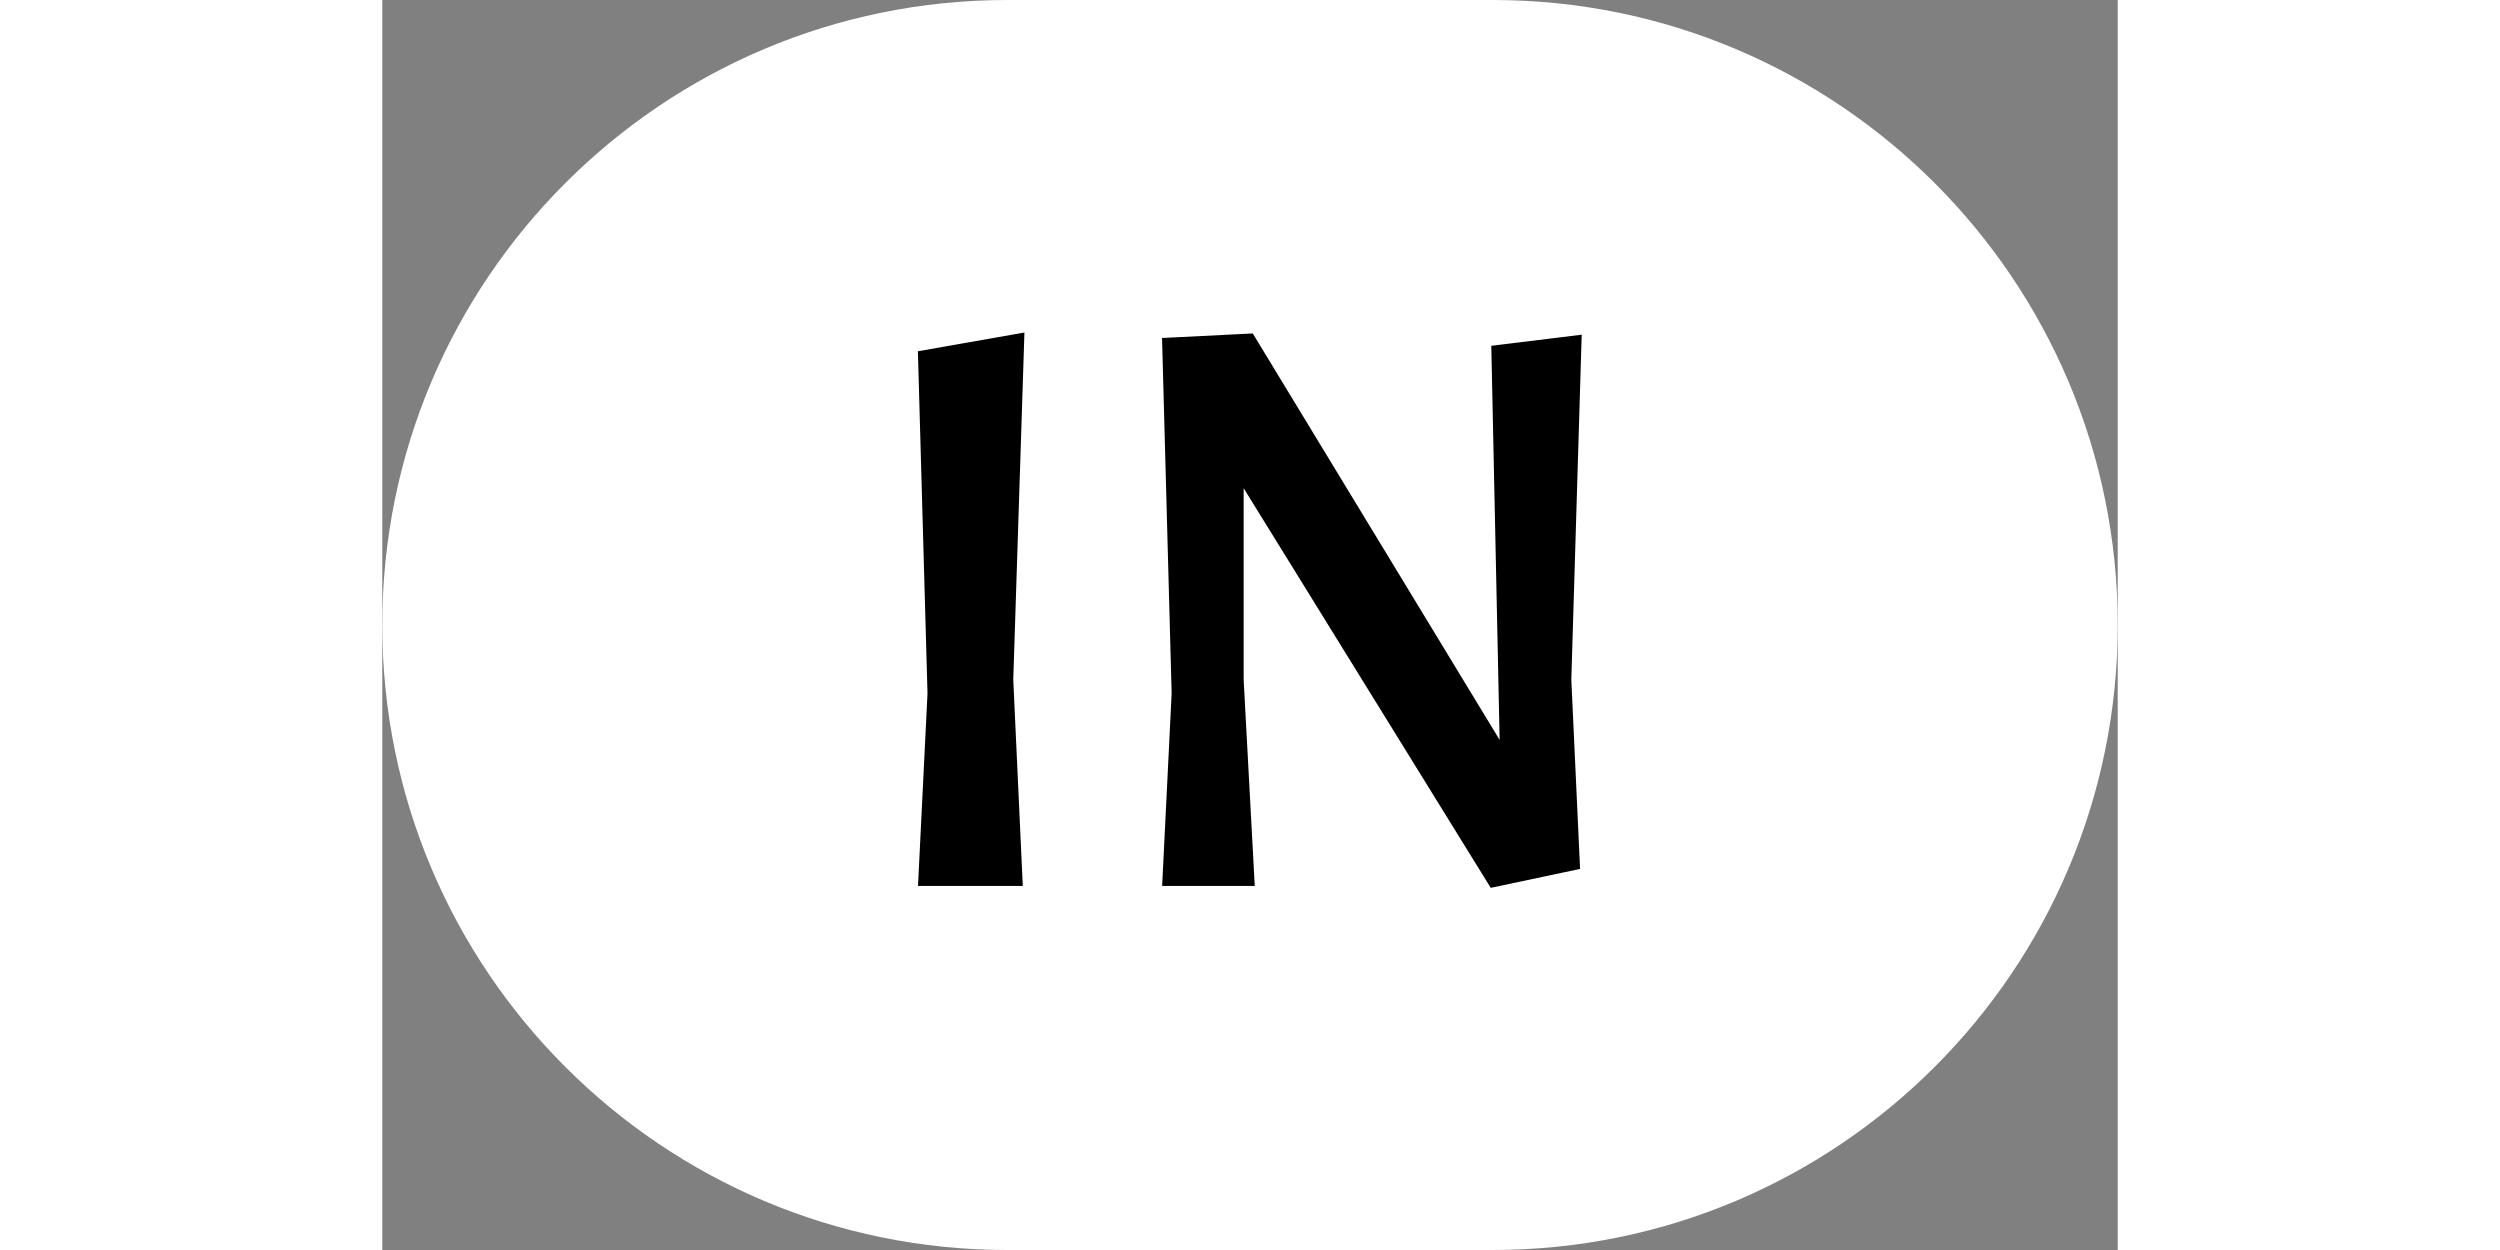 <svg width="40px" height="20px" viewBox="0 0 429 309" fill="none" xmlns="http://www.w3.org/2000/svg">
<rect x="0" y="0" width="429" height="309" fill="#808080" stroke="none"/>
<path d="M154.5 5H274.5C357.067 5 424 71.933 424 154.5C424 237.067 357.067 304 274.5 304H154.5C71.933 304 5 237.067 5 154.5C5 71.933 71.933 5 154.5 5Z" fill="white" stroke="white" stroke-width="10"/>
<mask id="path-2-outside-1_87_1117" maskUnits="userSpaceOnUse" x="130" y="79" width="169" height="143" fill="black">
<rect fill="white" x="130" y="79" width="169" height="143"/>
<path d="M159.779 81L156.979 168L159.379 220H131.379L133.779 171.4L131.379 86L159.779 81ZM297.53 81.6L294.93 168L297.13 215.6L273.53 220.6L213.93 124.2V168L216.73 220H191.73L194.13 171.4L191.73 82.6L215.73 81.4L275.13 179.2L273.13 84.6L297.53 81.6Z"/>
</mask>
<path d="M159.779 81L156.979 168L159.379 220H131.379L133.779 171.4L131.379 86L159.779 81ZM297.53 81.6L294.93 168L297.13 215.6L273.53 220.6L213.93 124.2V168L216.73 220H191.73L194.13 171.4L191.73 82.6L215.73 81.4L275.13 179.2L273.13 84.6L297.53 81.6Z" fill="black"/>
<path d="M159.779 81L160.778 81.032L160.818 79.802L159.606 80.015L159.779 81ZM156.979 168L155.979 167.968L155.978 168.007L155.98 168.046L156.979 168ZM159.379 220V221H160.426L160.378 219.954L159.379 220ZM131.379 220L130.38 219.951L130.328 221H131.379V220ZM133.779 171.4L134.778 171.449L134.78 171.411L134.779 171.372L133.779 171.4ZM131.379 86L131.206 85.015L130.355 85.165L130.379 86.028L131.379 86ZM158.779 80.968L155.979 167.968L157.978 168.032L160.778 81.032L158.779 80.968ZM155.98 168.046L158.38 220.046L160.378 219.954L157.978 167.954L155.98 168.046ZM159.379 219H131.379V221H159.379V219ZM132.378 220.049L134.778 171.449L132.78 171.351L130.38 219.951L132.378 220.049ZM134.779 171.372L132.379 85.972L130.379 86.028L132.779 171.428L134.779 171.372ZM131.552 86.985L159.952 81.985L159.606 80.015L131.206 85.015L131.552 86.985ZM297.53 81.6L298.53 81.63L298.565 80.465L297.408 80.608L297.53 81.6ZM294.93 168L293.931 167.97L293.93 168.008L293.932 168.046L294.93 168ZM297.13 215.6L297.338 216.578L298.169 216.402L298.129 215.554L297.13 215.6ZM273.53 220.6L272.68 221.126L273.05 221.724L273.738 221.578L273.53 220.6ZM213.93 124.2L214.781 123.674L212.93 120.681V124.2H213.93ZM213.93 168H212.93V168.027L212.932 168.054L213.93 168ZM216.73 220V221H217.786L217.729 219.946L216.73 220ZM191.73 220L190.732 219.951L190.68 221H191.73V220ZM194.13 171.4L195.129 171.449L195.131 171.411L195.13 171.373L194.13 171.4ZM191.73 82.6L191.681 81.601L190.704 81.65L190.731 82.627L191.73 82.6ZM215.73 81.4L216.585 80.881L216.276 80.371L215.681 80.401L215.73 81.4ZM275.13 179.2L274.276 179.719L276.209 182.902L276.13 179.179L275.13 179.2ZM273.13 84.6L273.008 83.608L272.112 83.718L272.131 84.621L273.13 84.6ZM296.531 81.57L293.931 167.97L295.93 168.03L298.53 81.63L296.531 81.57ZM293.932 168.046L296.132 215.646L298.129 215.554L295.929 167.954L293.932 168.046ZM296.923 214.622L273.323 219.622L273.738 221.578L297.338 216.578L296.923 214.622ZM274.381 220.074L214.781 123.674L213.08 124.726L272.68 221.126L274.381 220.074ZM212.93 124.2V168H214.93V124.2H212.93ZM212.932 168.054L215.732 220.054L217.729 219.946L214.929 167.946L212.932 168.054ZM216.73 219H191.73V221H216.73V219ZM192.729 220.049L195.129 171.449L193.132 171.351L190.732 219.951L192.729 220.049ZM195.13 171.373L192.73 82.573L190.731 82.627L193.131 171.427L195.13 171.373ZM191.78 83.599L215.78 82.399L215.681 80.401L191.681 81.601L191.78 83.599ZM214.876 81.919L274.276 179.719L275.985 178.681L216.585 80.881L214.876 81.919ZM276.13 179.179L274.13 84.579L272.131 84.621L274.131 179.221L276.13 179.179ZM273.253 85.593L297.653 82.593L297.408 80.608L273.008 83.608L273.253 85.593Z" fill="white" mask="url(#path-2-outside-1_87_1117)"/>
</svg>
